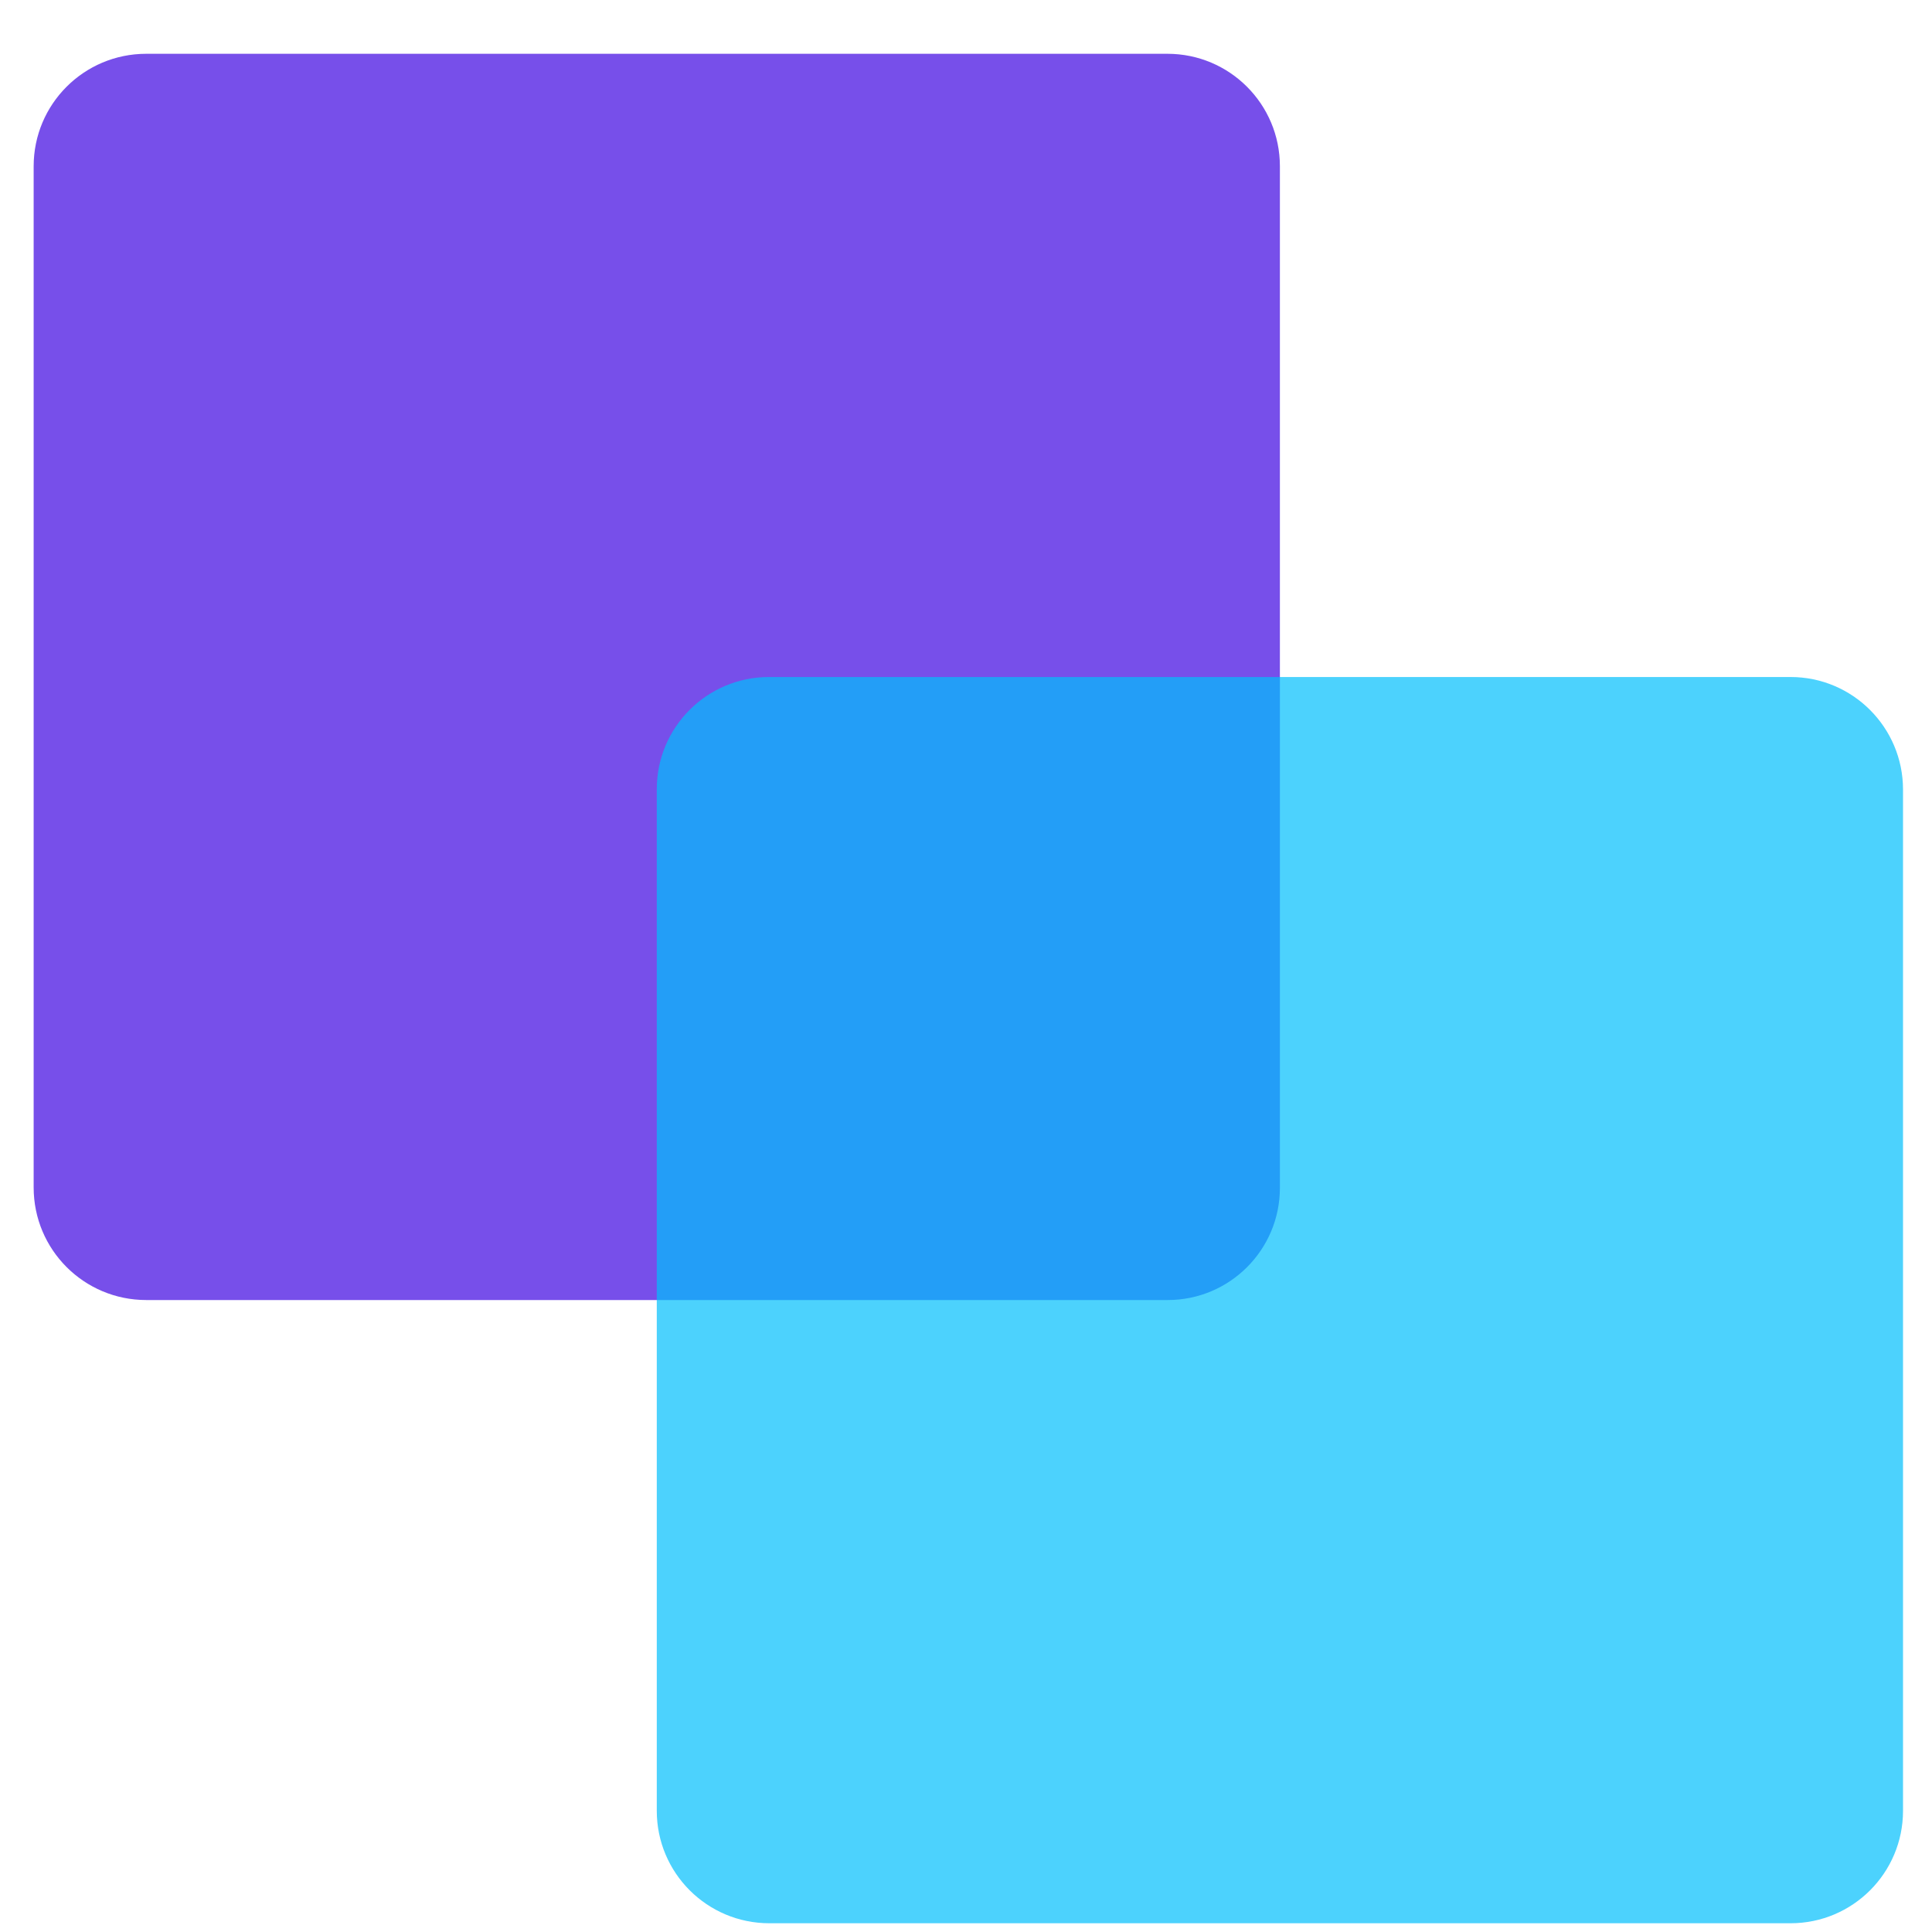 <svg width="19" height="19" viewBox="0 0 19 19" fill="none" xmlns="http://www.w3.org/2000/svg">
<path d="M0.331 11.678C0.331 12.29 0.826 12.785 1.438 12.785L11.484 12.785C12.093 12.785 12.587 12.291 12.587 11.682L12.587 1.635C12.587 1.024 12.092 0.529 11.481 0.529L1.438 0.529C0.826 0.529 0.331 1.024 0.331 1.635L0.331 11.678Z" fill="#3E05E1" fill-opacity="0.7"/>
<path d="M6.459 17.808C6.459 18.419 6.954 18.914 7.566 18.914L17.609 18.914C18.22 18.914 18.715 18.419 18.715 17.808L18.715 7.765C18.715 7.154 18.22 6.658 17.609 6.658L7.562 6.658C6.953 6.658 6.459 7.152 6.459 7.761L6.459 17.808Z" fill="#00C0FD" fill-opacity="0.7"/>
</svg>
